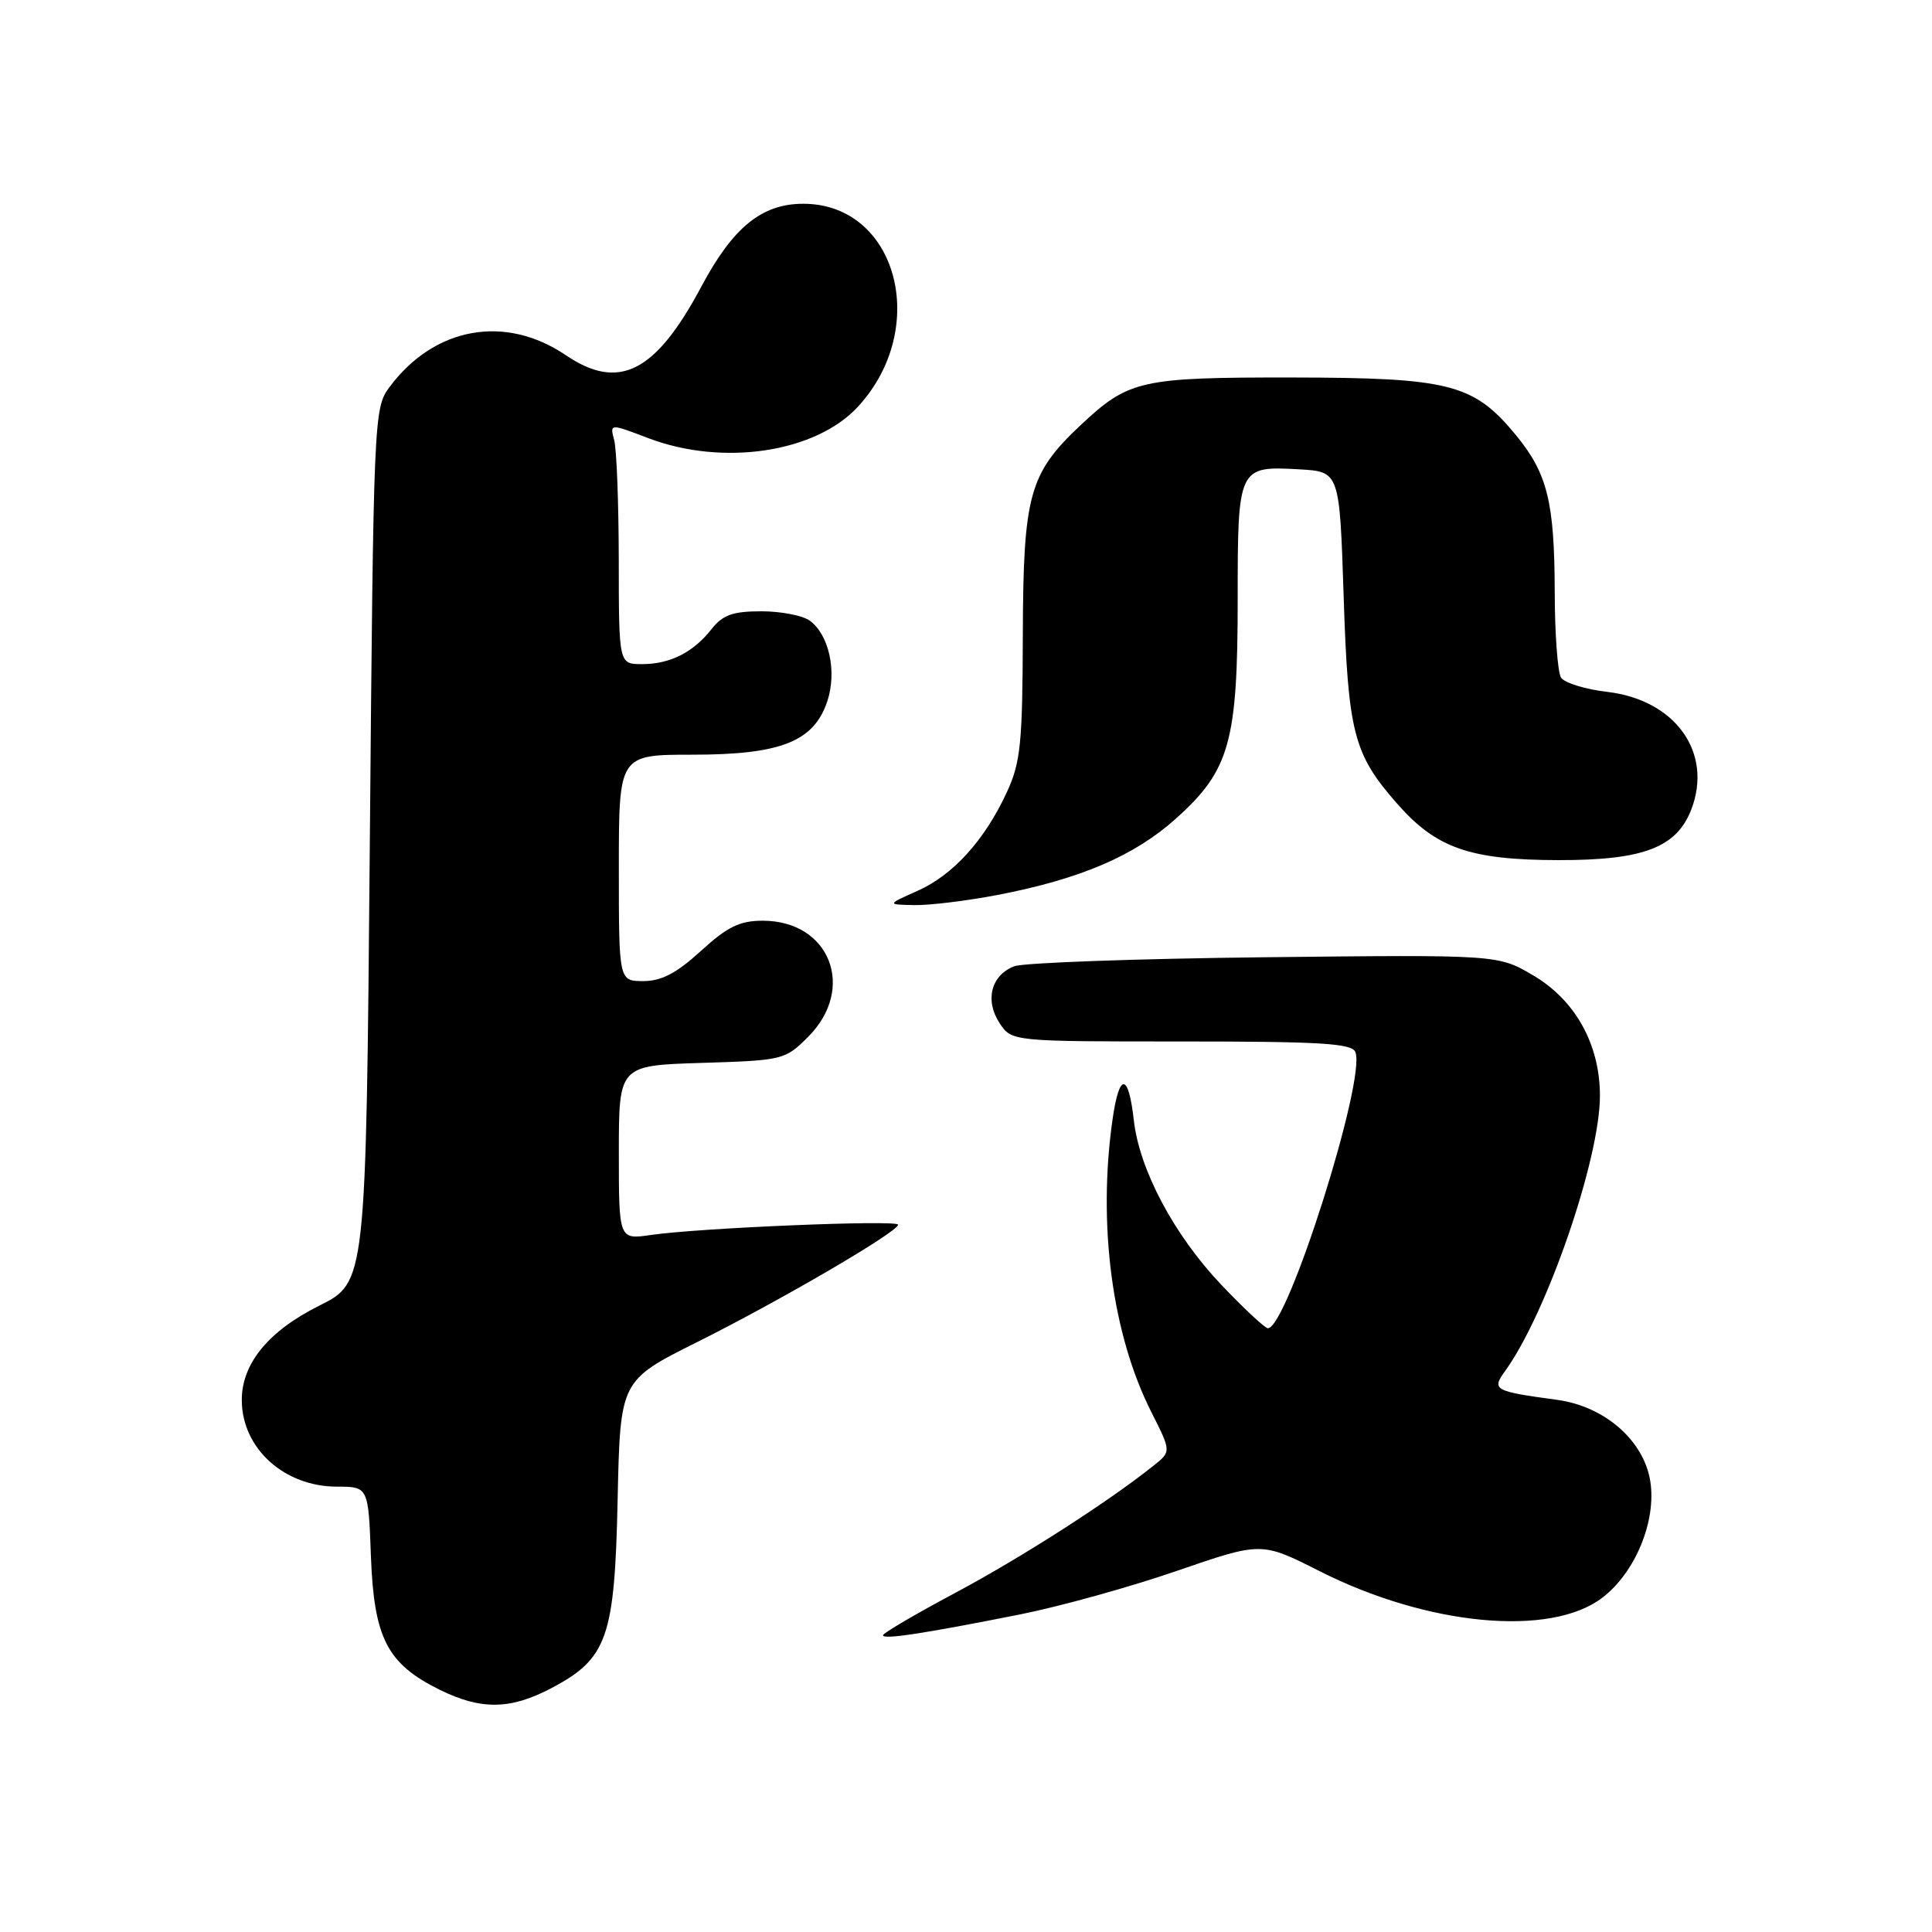 <?xml version="1.0" encoding="UTF-8" standalone="no"?>
<!DOCTYPE svg PUBLIC "-//W3C//DTD SVG 1.1//EN" "http://www.w3.org/Graphics/SVG/1.1/DTD/svg11.dtd" >
<svg xmlns="http://www.w3.org/2000/svg" xmlns:xlink="http://www.w3.org/1999/xlink" version="1.1" viewBox="0 0 256 256">
 <g >
 <path fill="currentColor"
d=" M 73.08 223.68 C 80.48 219.76 81.45 217.01 81.84 198.71 C 82.18 182.93 82.18 182.93 92.34 177.85 C 103.42 172.32 119.00 163.22 119.00 162.28 C 119.00 161.61 92.68 162.70 86.25 163.64 C 82.00 164.26 82.00 164.26 82.00 152.72 C 82.00 141.18 82.00 141.18 92.98 140.84 C 103.75 140.51 104.03 140.44 107.08 137.39 C 113.48 130.98 109.97 122.00 101.07 122.00 C 98.01 122.00 96.38 122.80 92.88 126.00 C 89.65 128.95 87.65 130.00 85.25 130.00 C 82.00 130.00 82.00 130.00 82.00 115.00 C 82.00 100.00 82.00 100.00 91.77 100.00 C 103.46 100.00 107.84 98.26 109.62 92.93 C 110.92 89.02 109.87 84.13 107.31 82.25 C 106.38 81.56 103.49 81.00 100.88 81.00 C 97.11 81.00 95.77 81.48 94.30 83.34 C 91.85 86.46 88.79 88.00 85.07 88.00 C 82.00 88.00 82.00 88.00 81.99 74.25 C 81.98 66.69 81.71 59.51 81.38 58.31 C 80.80 56.11 80.80 56.11 85.91 58.06 C 95.81 61.82 108.10 59.97 113.70 53.87 C 123.29 43.43 118.85 27.00 106.44 27.00 C 100.95 27.00 97.13 30.10 92.94 37.96 C 86.86 49.37 82.01 51.83 74.98 47.07 C 66.92 41.61 57.52 43.32 51.59 51.32 C 49.54 54.09 49.49 55.26 49.00 112.03 C 48.50 169.91 48.50 169.91 42.30 173.01 C 35.52 176.39 31.98 180.75 32.04 185.62 C 32.11 191.96 37.68 196.98 44.65 196.99 C 48.81 197.00 48.81 197.00 49.15 206.25 C 49.56 217.07 51.30 220.46 58.24 223.89 C 63.74 226.61 67.64 226.55 73.08 223.68 Z  M 135.11 213.93 C 140.40 212.88 149.77 210.28 155.94 208.15 C 167.14 204.29 167.14 204.29 174.82 208.17 C 189.13 215.42 205.44 216.96 212.31 211.71 C 216.69 208.37 219.51 201.53 218.67 196.26 C 217.81 190.87 212.63 186.35 206.35 185.49 C 197.95 184.35 197.62 184.17 199.44 181.66 C 204.96 174.02 212.00 153.58 212.00 145.19 C 212.00 138.40 208.74 132.52 203.15 129.24 C 198.50 126.50 198.50 126.50 167.57 126.84 C 150.57 127.03 135.64 127.57 134.41 128.03 C 131.34 129.20 130.46 132.53 132.44 135.55 C 134.05 138.00 134.05 138.00 156.55 138.00 C 175.01 138.00 179.16 138.25 179.60 139.41 C 181.02 143.09 170.58 176.00 168.00 176.00 C 167.62 176.00 164.84 173.41 161.84 170.25 C 155.59 163.68 150.98 155.02 150.24 148.46 C 149.53 142.15 148.32 142.06 147.43 148.25 C 145.42 162.26 147.35 176.83 152.58 187.15 C 155.20 192.34 155.20 192.34 152.85 194.21 C 146.84 199.01 135.38 206.36 126.62 211.04 C 121.33 213.86 117.00 216.40 117.00 216.68 C 117.00 217.28 122.27 216.48 135.11 213.93 Z  M 132.16 118.59 C 143.18 116.47 150.34 113.40 155.86 108.43 C 162.94 102.07 164.00 98.28 164.00 79.44 C 164.00 61.86 164.06 61.73 172.17 62.19 C 177.50 62.50 177.50 62.50 178.04 79.00 C 178.63 97.14 179.34 99.90 185.12 106.48 C 190.30 112.39 194.77 113.95 206.50 113.97 C 217.75 113.99 222.16 112.31 224.11 107.25 C 226.99 99.73 222.01 92.75 212.99 91.68 C 210.05 91.34 207.29 90.48 206.84 89.78 C 206.40 89.07 206.02 84.00 206.01 78.50 C 205.98 66.49 205.05 62.73 200.84 57.62 C 195.26 50.86 192.11 50.05 171.20 50.02 C 151.11 50.00 149.56 50.35 143.16 56.36 C 136.37 62.75 135.59 65.59 135.53 84.00 C 135.49 98.55 135.24 101.03 133.40 105.00 C 130.46 111.34 126.29 115.95 121.56 118.05 C 117.50 119.86 117.50 119.86 121.16 119.93 C 123.18 119.97 128.13 119.36 132.16 118.59 Z "/>
</g>
</svg>